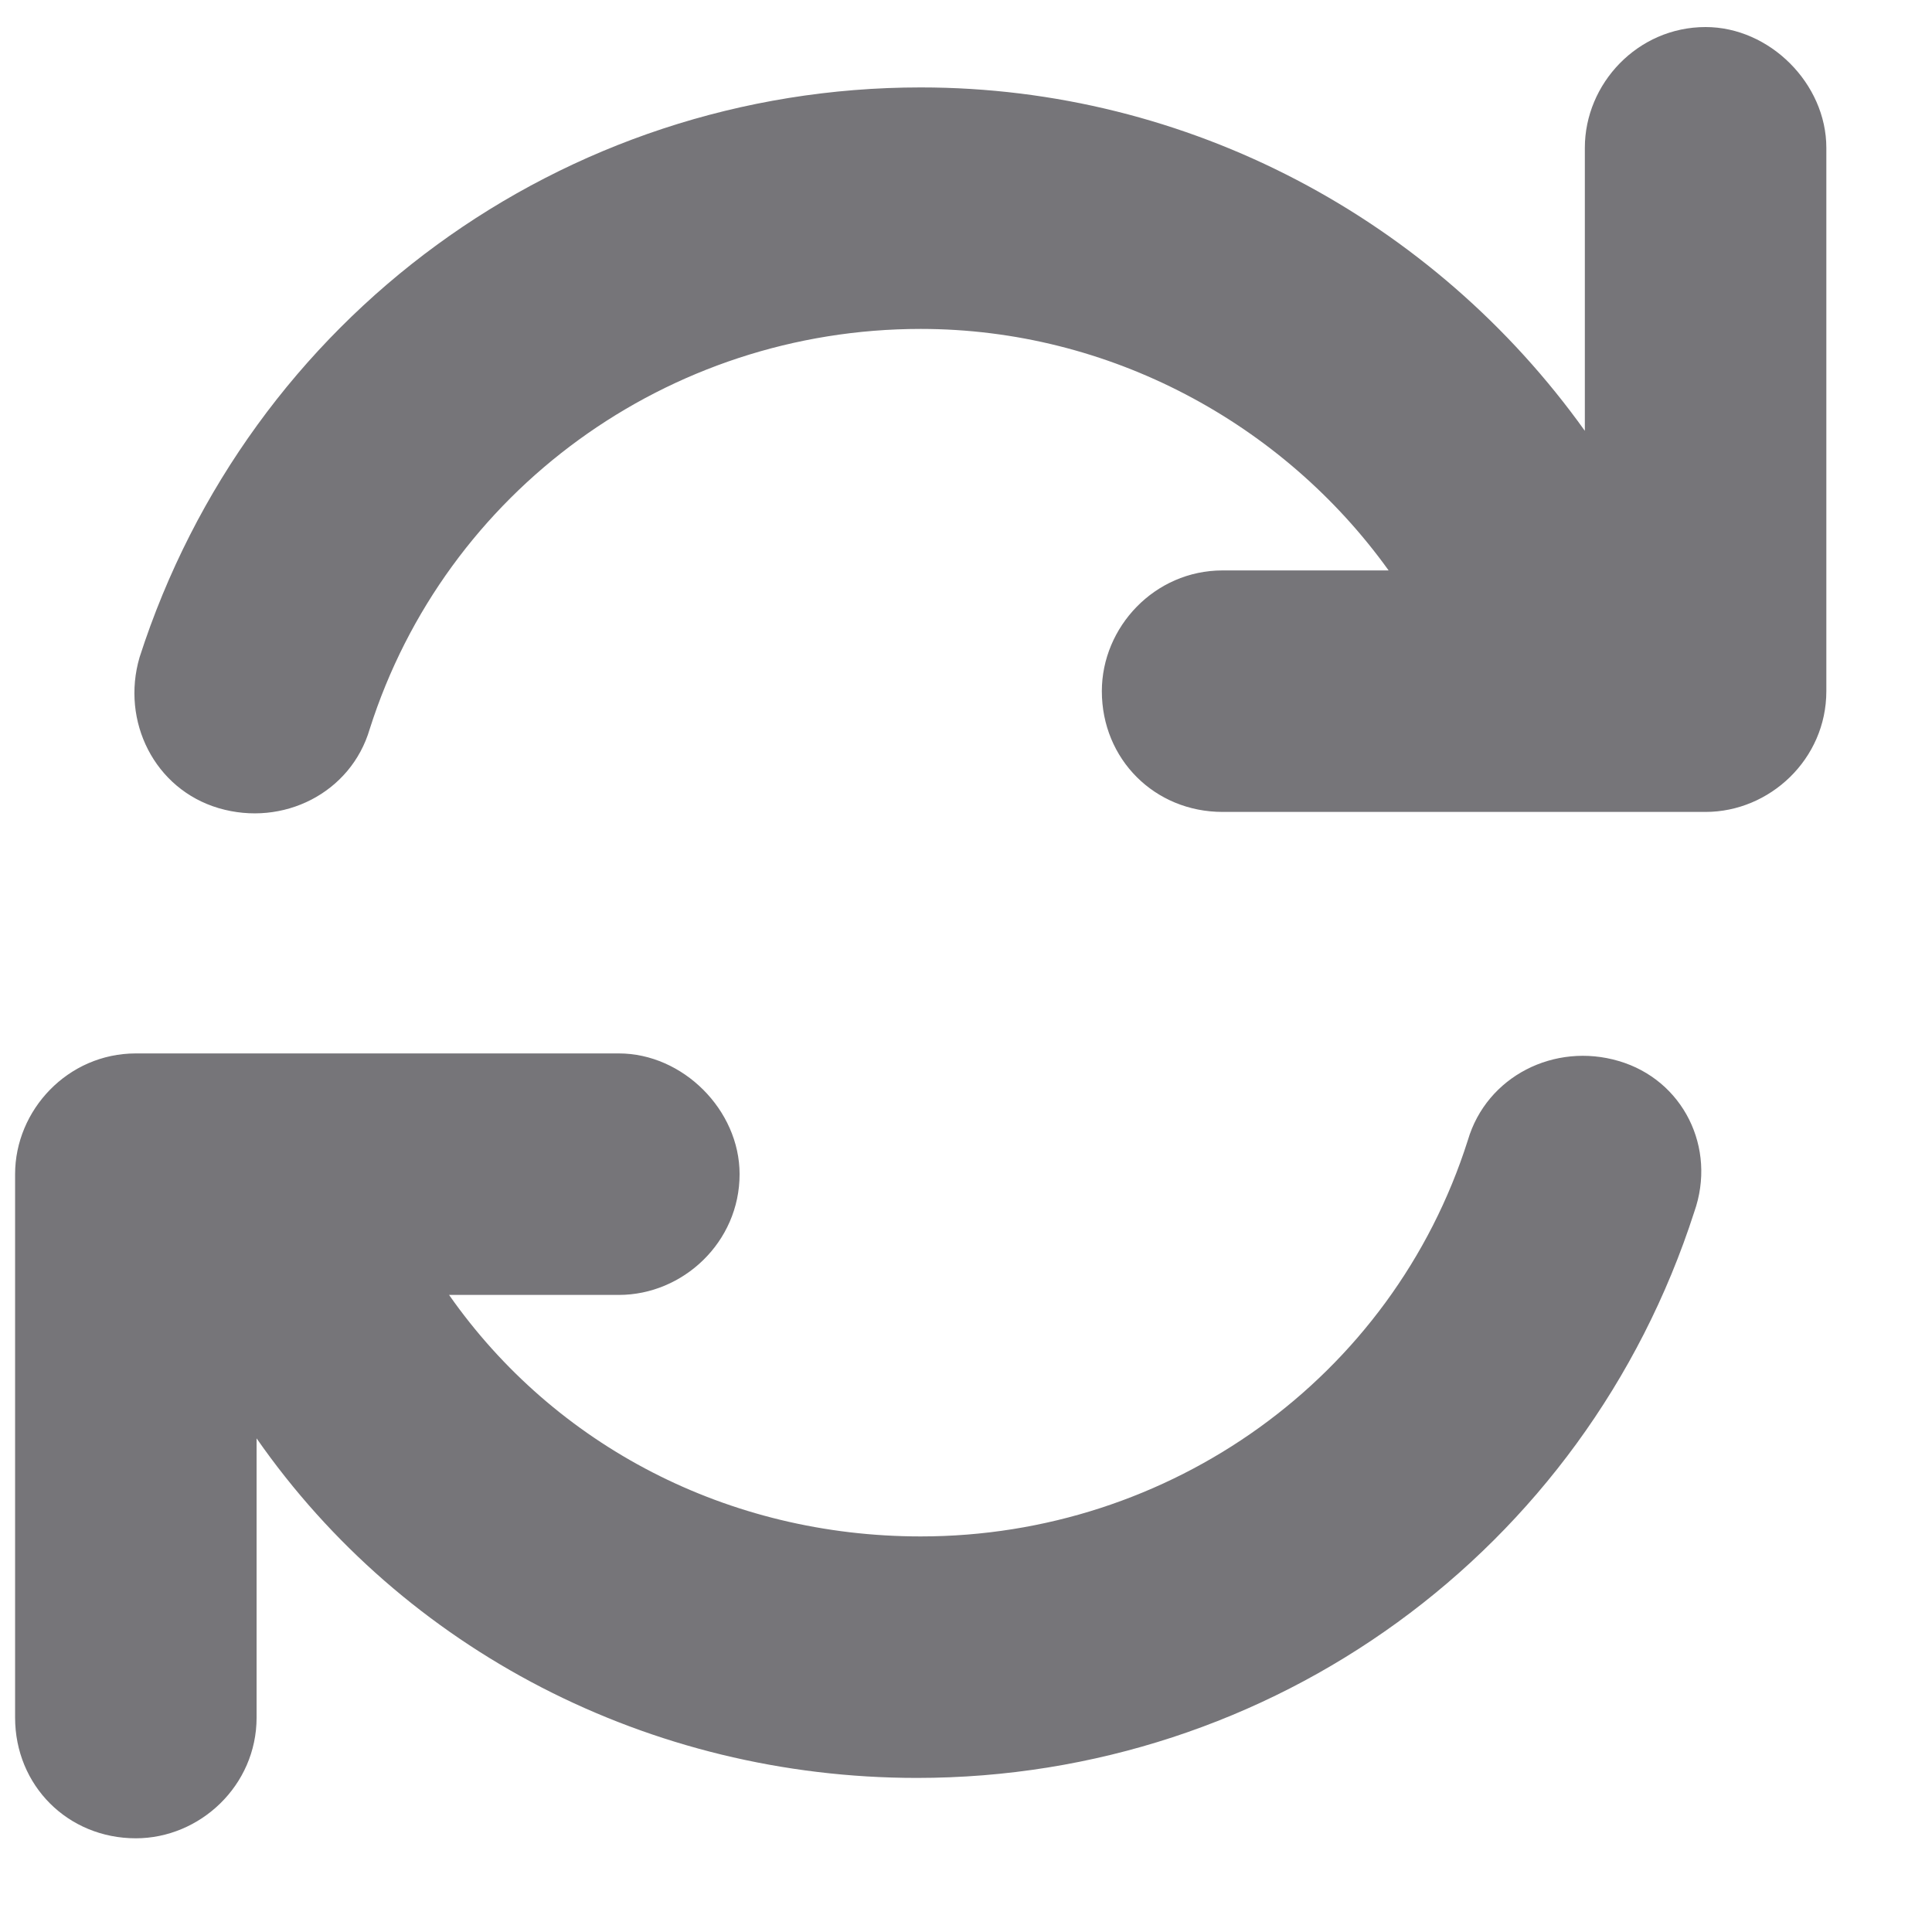 <svg width="16" height="16" viewBox="0 0 16 16" fill="none" xmlns="http://www.w3.org/2000/svg">
<path d="M14.125 0.224C14.656 0.224 15.125 0.693 15.125 1.224V5.724C15.125 6.287 14.656 6.724 14.125 6.724H10.125C9.562 6.724 9.125 6.287 9.125 5.724C9.125 5.193 9.562 4.724 10.125 4.724H11.5C10.625 3.505 9.188 2.724 7.625 2.724C5.531 2.724 3.688 4.068 3.062 6.037C2.906 6.568 2.344 6.849 1.812 6.693C1.281 6.537 1 5.974 1.156 5.443C2.062 2.63 4.656 0.724 7.625 0.724C9.844 0.724 11.875 1.818 13.125 3.568V1.224C13.125 0.693 13.562 0.224 14.125 0.224ZM13.406 8.787C13.938 8.943 14.219 9.505 14.031 10.037C13.125 12.849 10.531 14.724 7.594 14.724C5.375 14.724 3.344 13.662 2.125 11.912V14.224C2.125 14.787 1.656 15.224 1.125 15.224C0.562 15.224 0.125 14.787 0.125 14.224V9.724C0.125 9.193 0.562 8.724 1.125 8.724H5.125C5.656 8.724 6.125 9.193 6.125 9.724C6.125 10.287 5.656 10.724 5.125 10.724H3.719C4.594 11.974 6.031 12.724 7.625 12.724C9.688 12.724 11.531 11.412 12.156 9.443C12.312 8.912 12.875 8.63 13.406 8.787Z" fill="#767579"/>
</svg>
